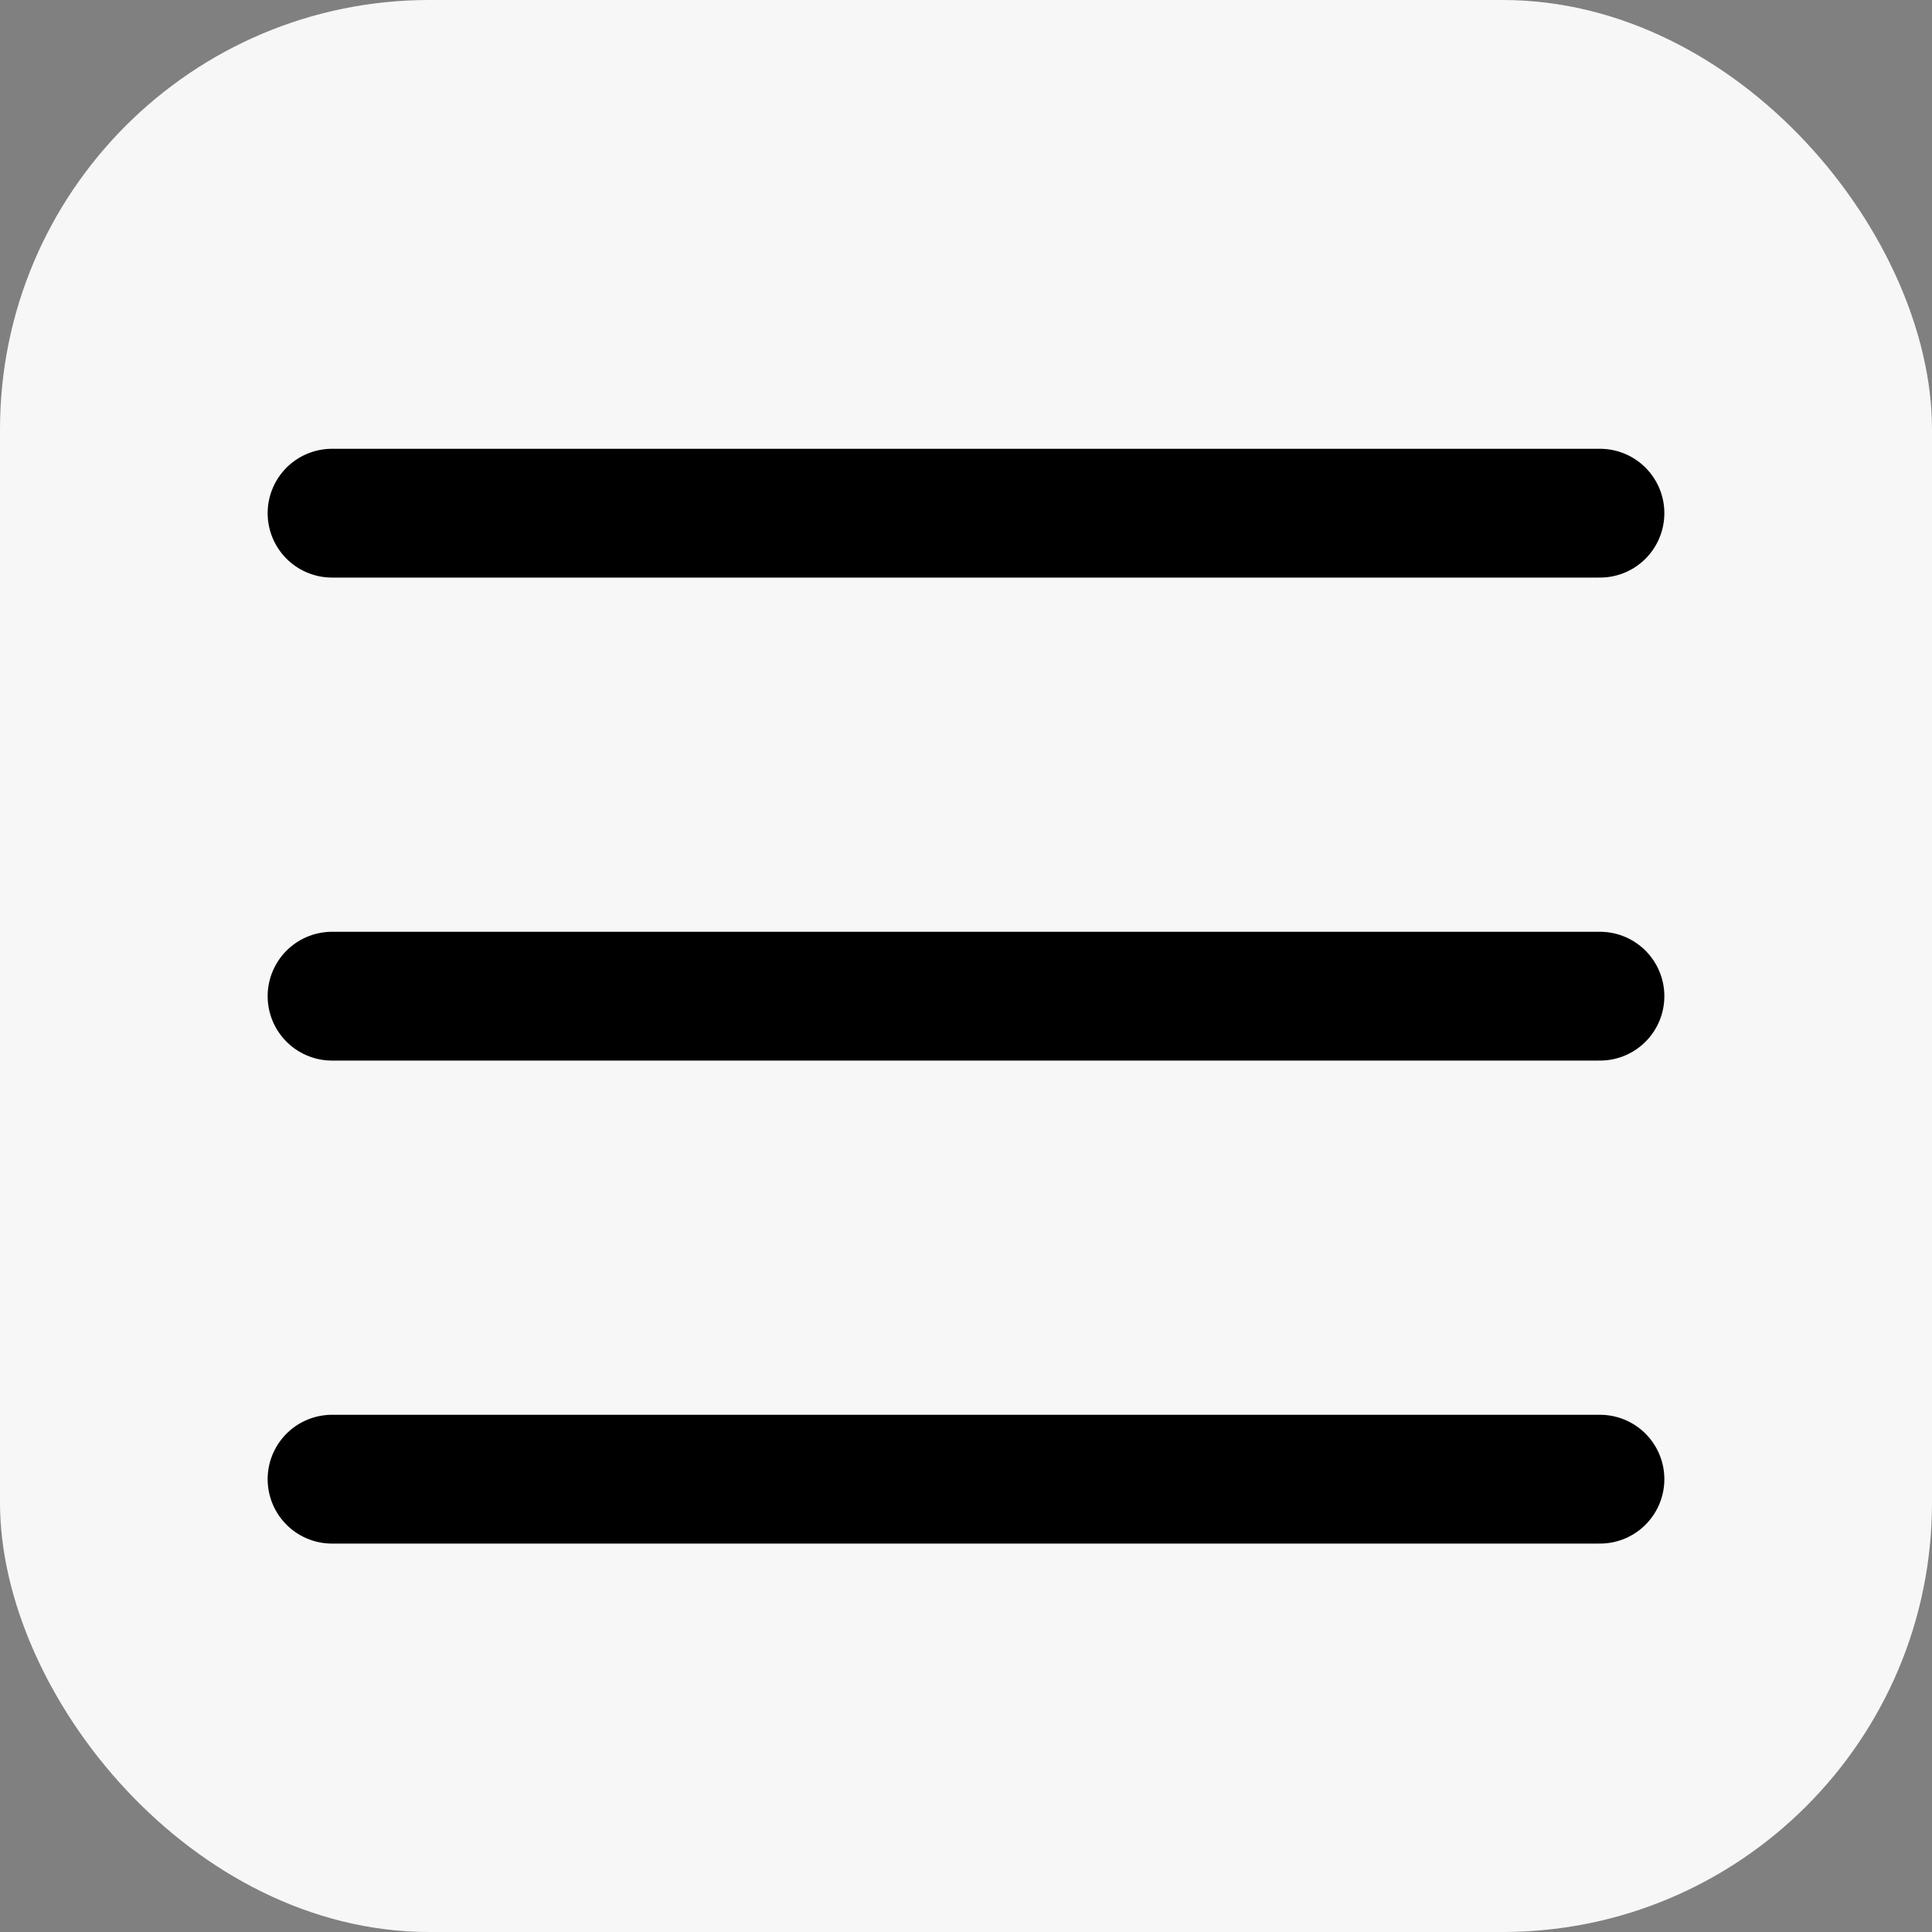 <svg width="45" height="45" viewBox="0 0 45 45" fill="none" xmlns="http://www.w3.org/2000/svg">
<rect x="0" y="0" width="45" height="45" fill="#808080" stroke="none"/>
<rect width="45" height="45" rx="10" fill="#F7F7F7"/>
<path d="M7.734 34.453H37.266M7.734 23.203H37.266M7.734 11.953H37.266" stroke="black" stroke-width="3" stroke-linecap="round" stroke-linejoin="round"/>
</svg>

